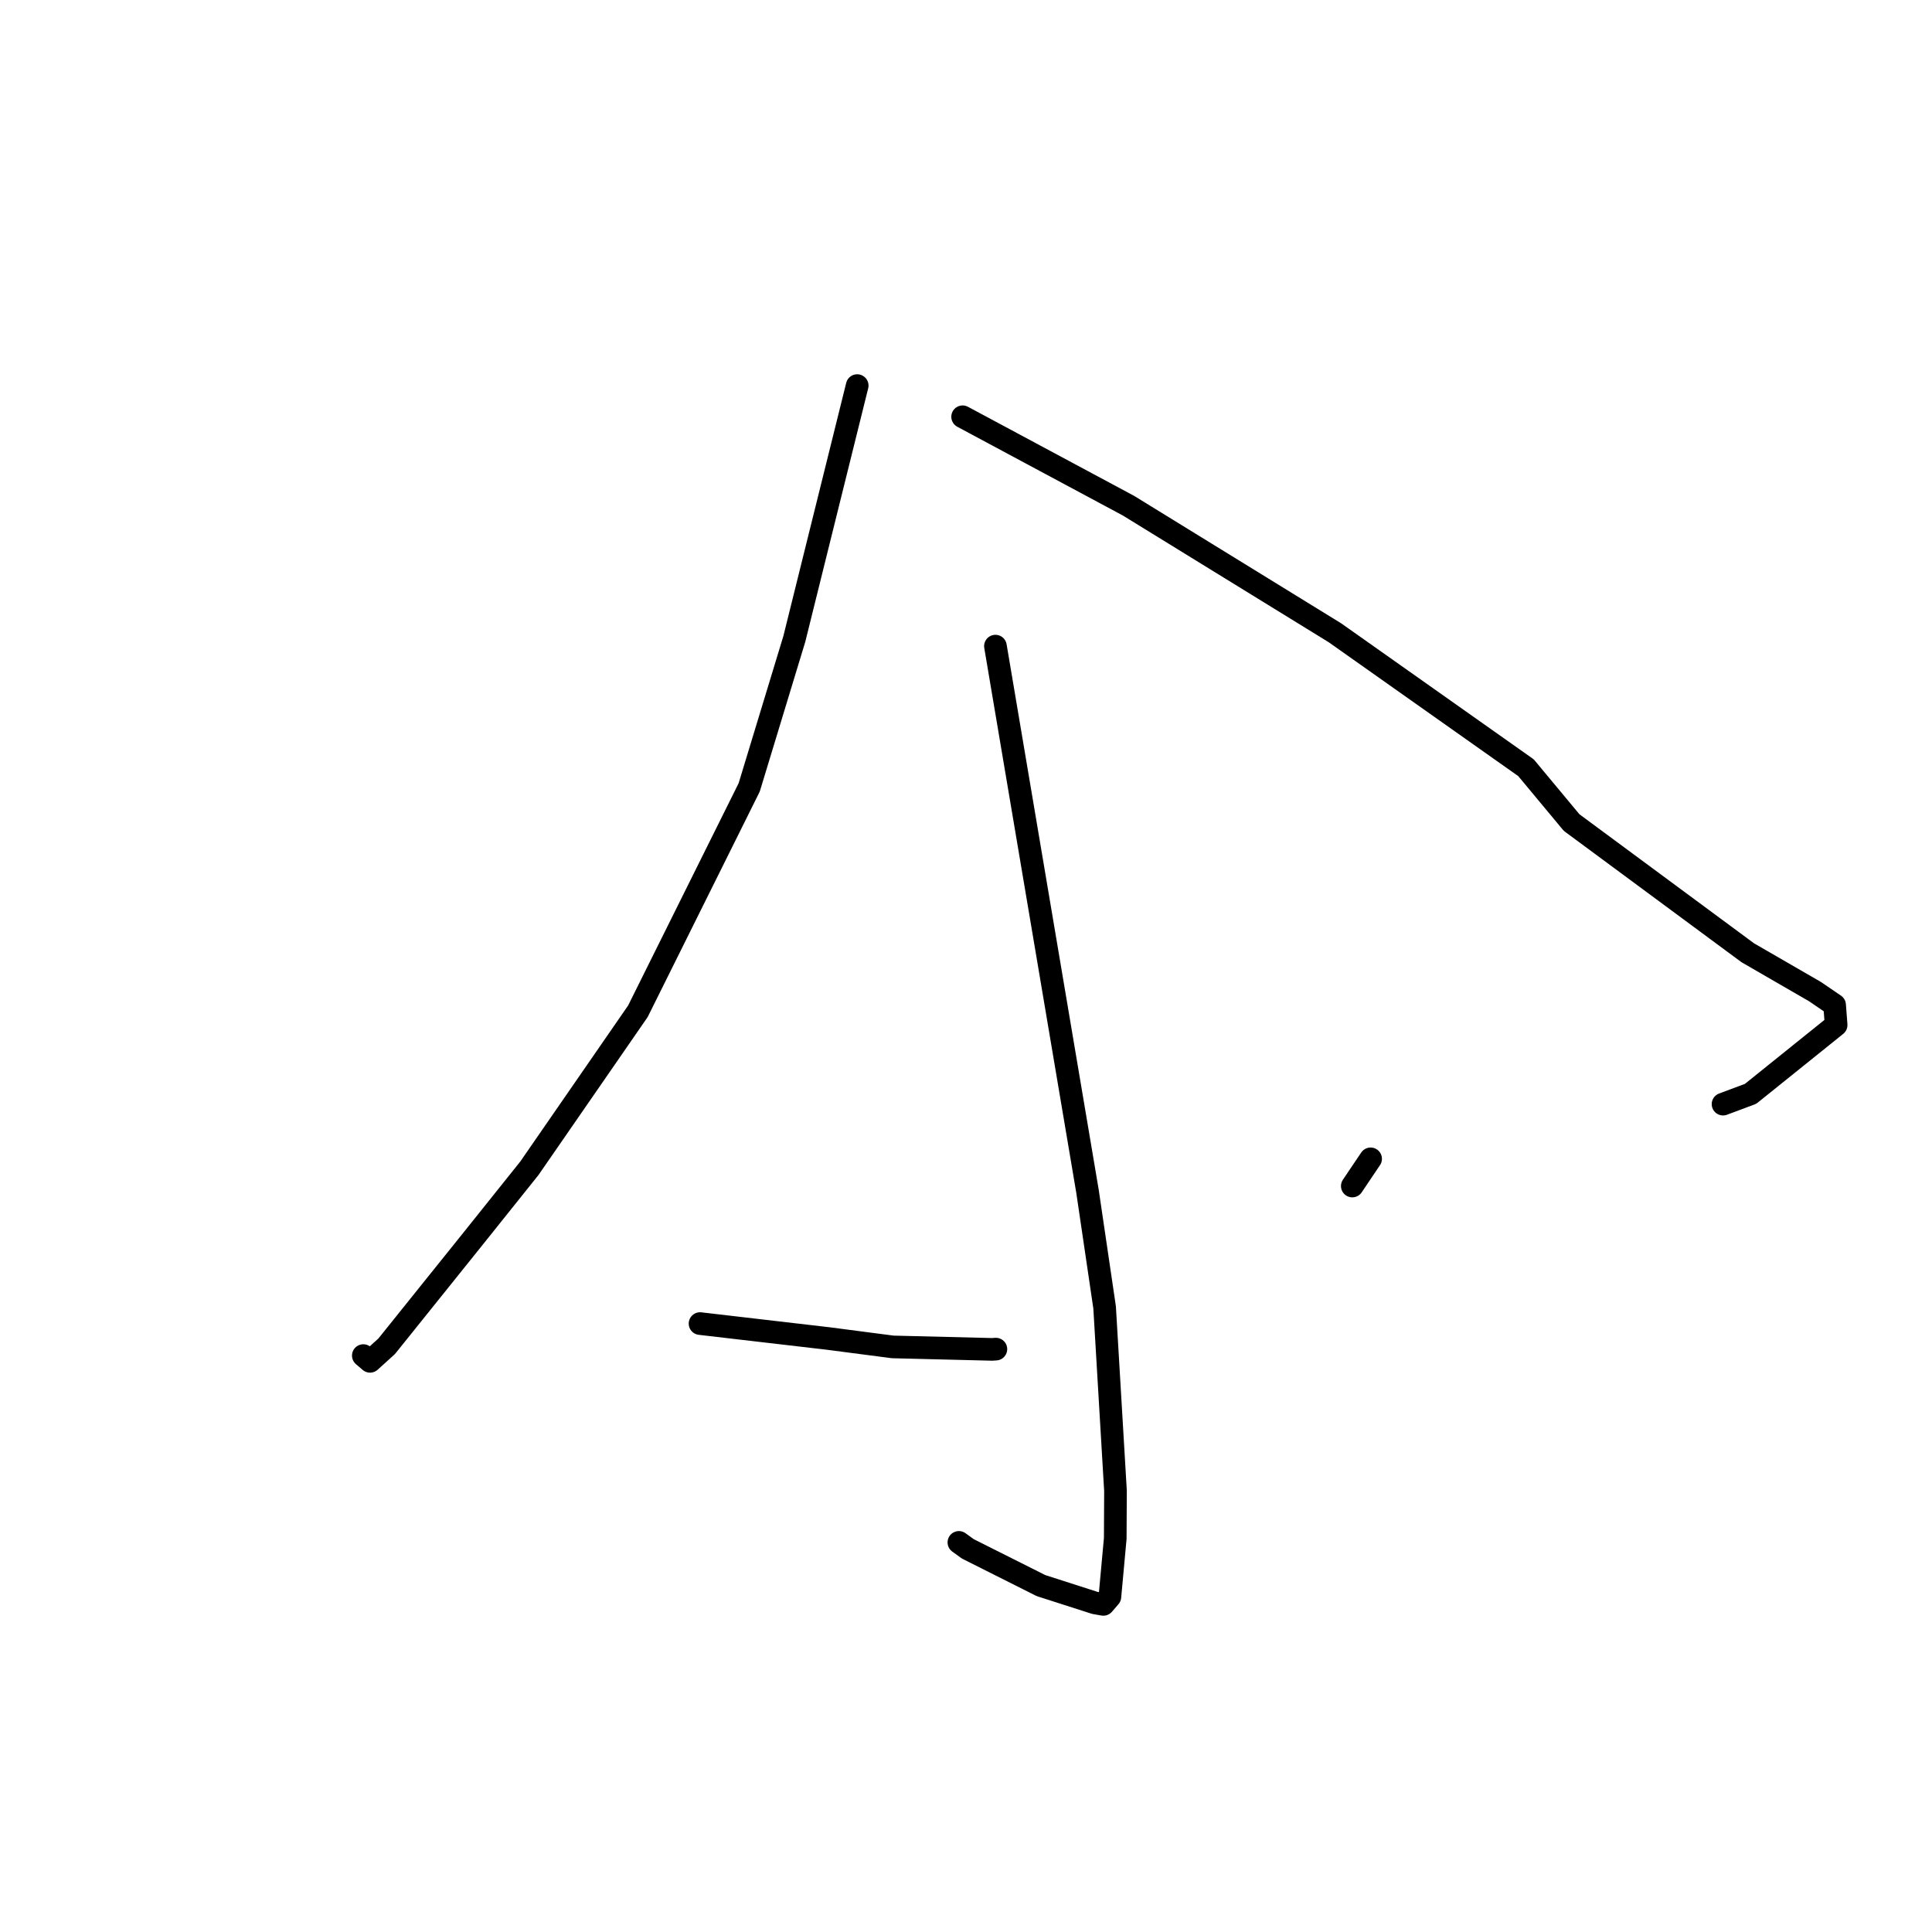 <?xml version="1.0" standalone="no"?>
    <svg width="256" height="256" xmlns="http://www.w3.org/2000/svg" version="1.1">
    <polyline stroke="black" stroke-width="3" stroke-linecap="round" fill="transparent" stroke-linejoin="round" points="113.583 51.093 109.417 67.878 105.252 84.662 99.273 104.331 84.524 134 70.147 154.801 62.679 164.136 51.233 178.392 49.034 180.383 48.211 179.681 48.142 179.622 " />
        <polyline stroke="black" stroke-width="3" stroke-linecap="round" fill="transparent" stroke-linejoin="round" points="127.553 55.224 138.541 61.115 149.529 67.006 176.887 83.847 202.204 101.729 208.245 108.991 231.591 126.248 240.496 131.394 243.095 133.168 243.296 135.823 231.959 144.941 228.311 146.303 " />
        <polyline stroke="black" stroke-width="3" stroke-linecap="round" fill="transparent" stroke-linejoin="round" points="131.9 85.615 138 121.734 144.099 157.853 146.367 173.239 147.808 197.551 147.776 203.848 147.067 211.582 146.217 212.57 146.206 212.583 146.201 212.589 145.077 212.393 137.936 210.099 128.24 205.231 127.058 204.375 " />
        <polyline stroke="black" stroke-width="3" stroke-linecap="round" fill="transparent" stroke-linejoin="round" points="92.759 175.381 101.241 176.369 109.724 177.357 118.288 178.473 131.456 178.799 131.96 178.766 " />
        <polyline stroke="black" stroke-width="3" stroke-linecap="round" fill="transparent" stroke-linejoin="round" points="181.614 153.552 180.4 155.353 179.187 157.155 " />
        </svg>